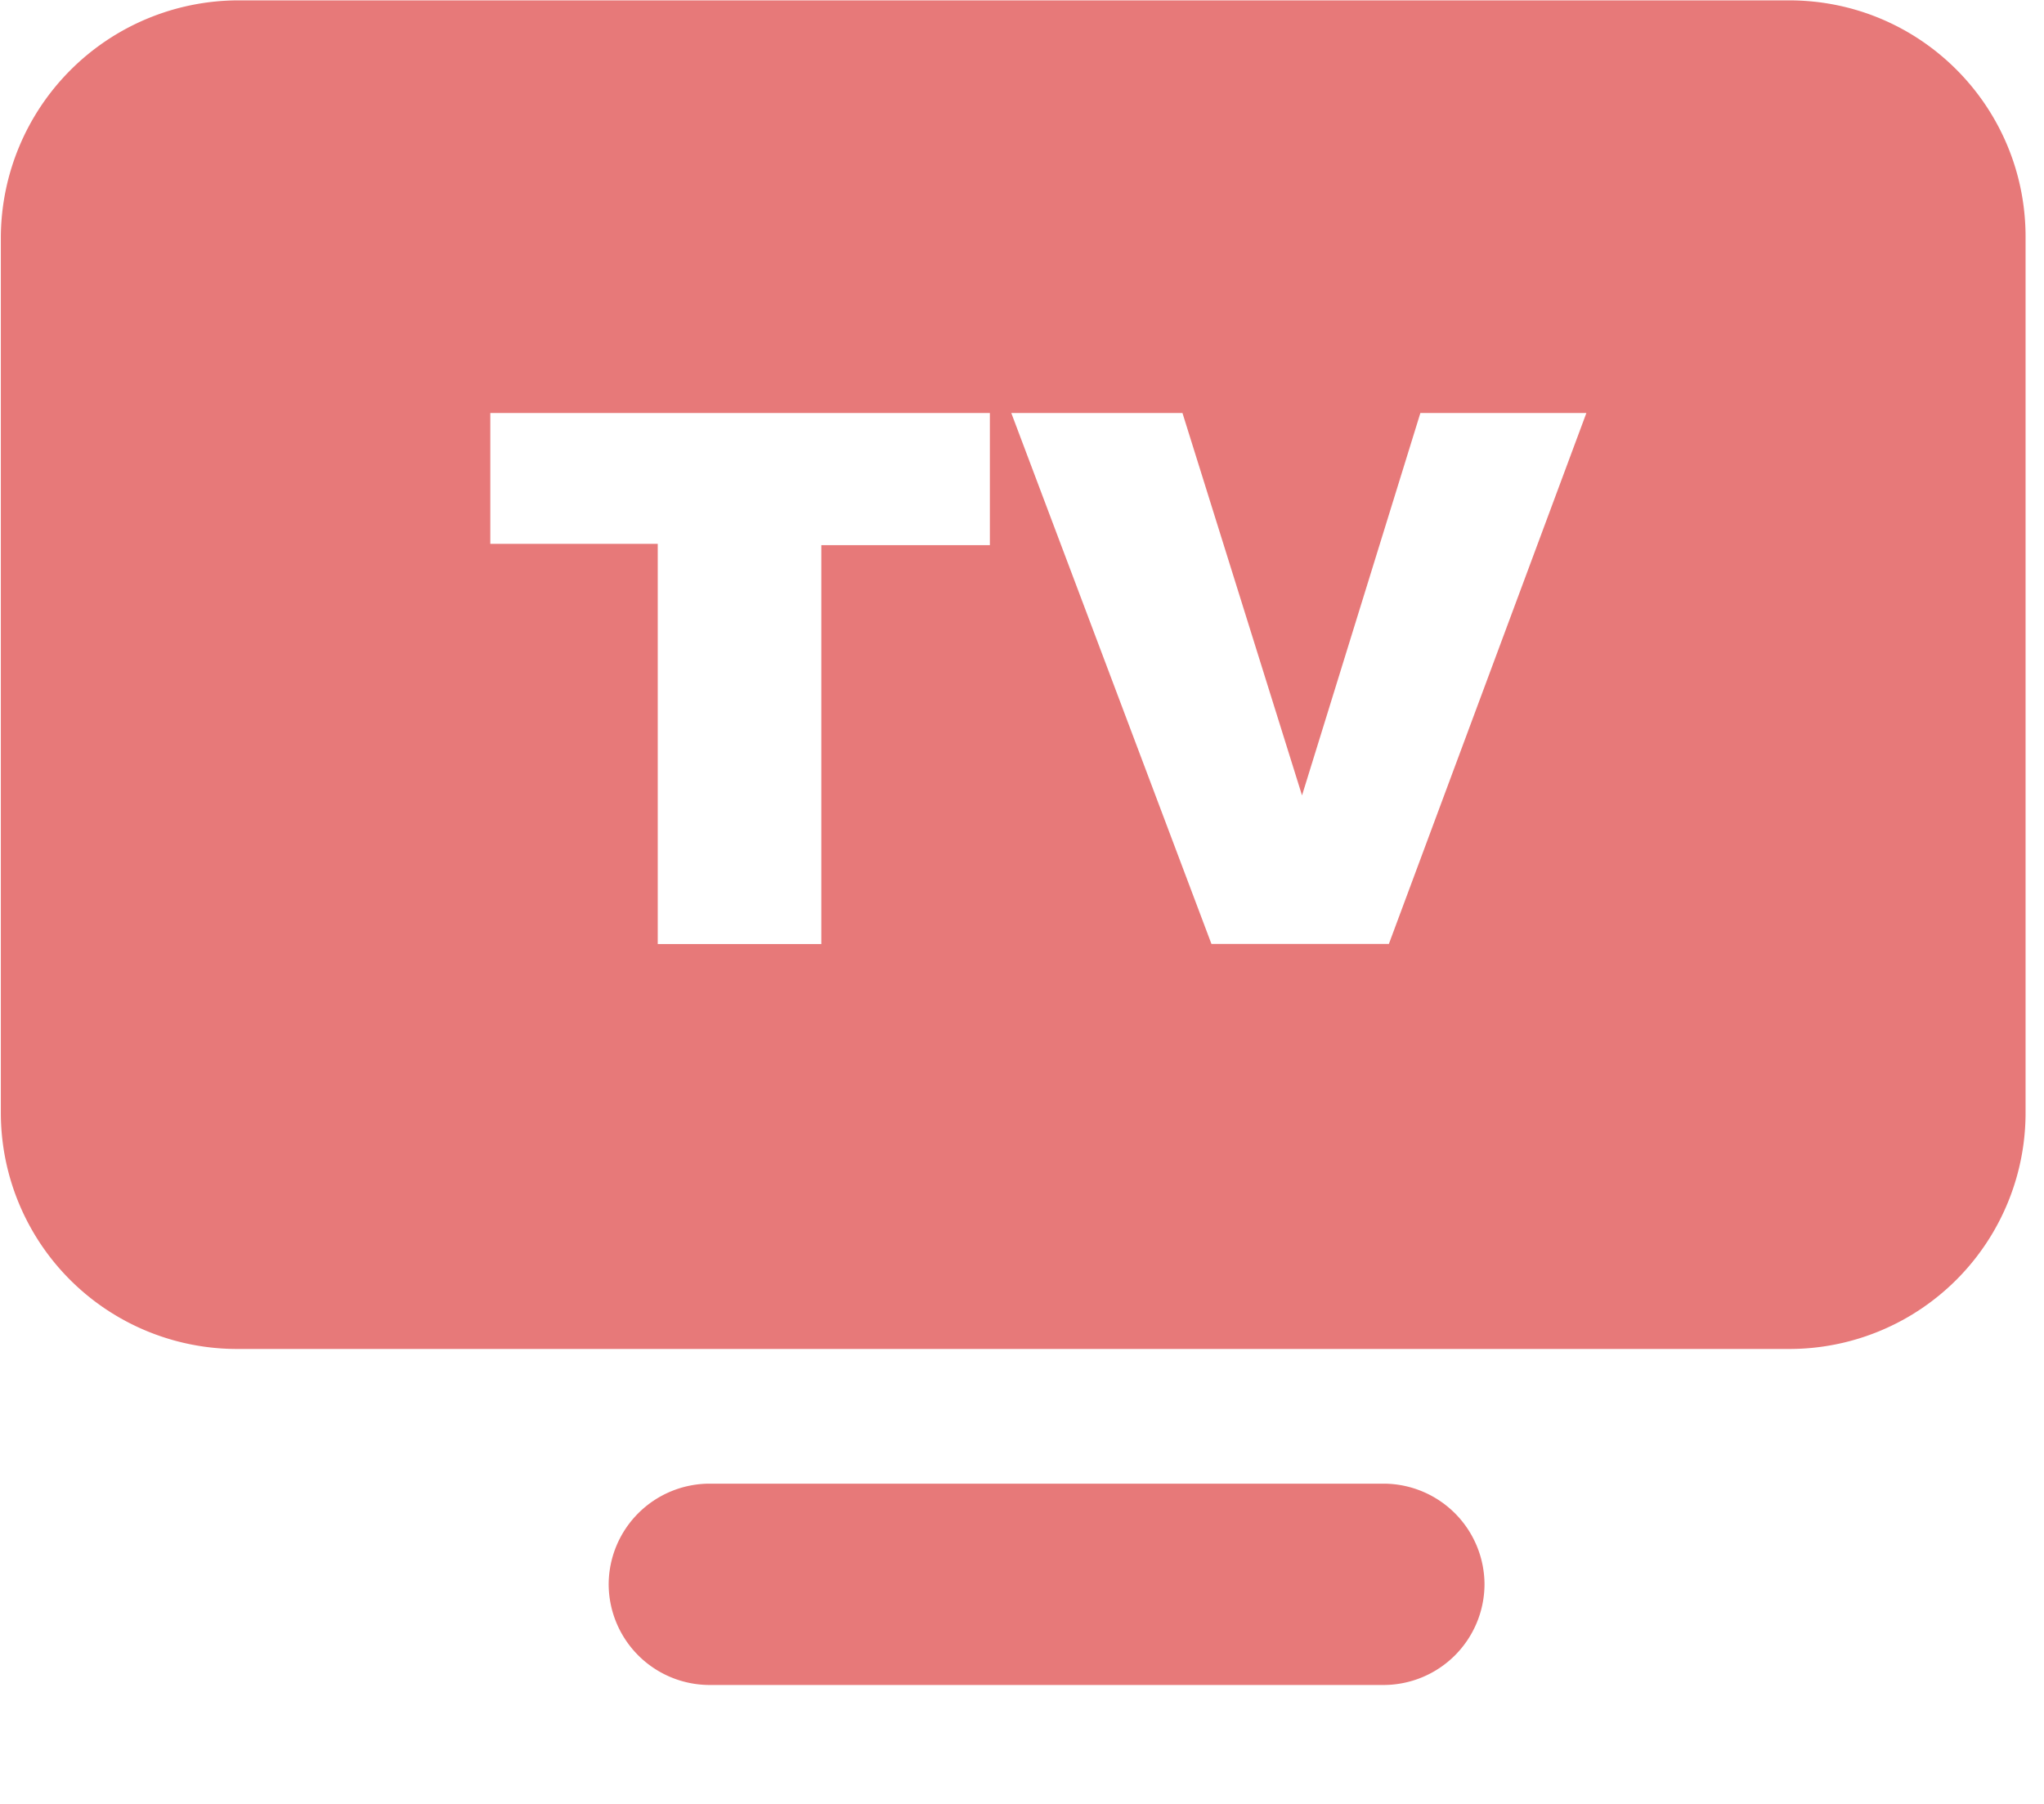 <?xml version="1.0" standalone="no"?><!DOCTYPE svg PUBLIC "-//W3C//DTD SVG 1.1//EN" "http://www.w3.org/Graphics/SVG/1.1/DTD/svg11.dtd"><svg t="1714031117977" class="icon" viewBox="0 0 1160 1024" version="1.1" xmlns="http://www.w3.org/2000/svg" p-id="8670" xmlns:xlink="http://www.w3.org/1999/xlink" width="226.562" height="200"><path d="M134.69 0.205h880.64c74.274 0 134.212 60.006 134.212 134.281V631.467a134.076 134.076 0 0 1-134.212 134.281h-880.64A134.076 134.076 0 0 1 0.478 631.467V134.485A135.031 135.031 0 0 1 134.69 0.205z m143.565 234.223v74.274h95.027V535.893h92.843V309.453h95.642V234.428H278.255z m295.663 0l113.596 301.397h100.693l112.094-301.397h-94.208l-67.174 217.088-67.857-217.088H573.918z m-171.349 607.778h382.771a57.344 57.344 0 0 1 57.139 57.139 57.344 57.344 0 0 1-57.139 57.139H402.569a57.344 57.344 0 0 1-57.139-57.139 57.344 57.344 0 0 1 57.139-57.139z" fill="#E77979" p-id="8671"></path></svg>